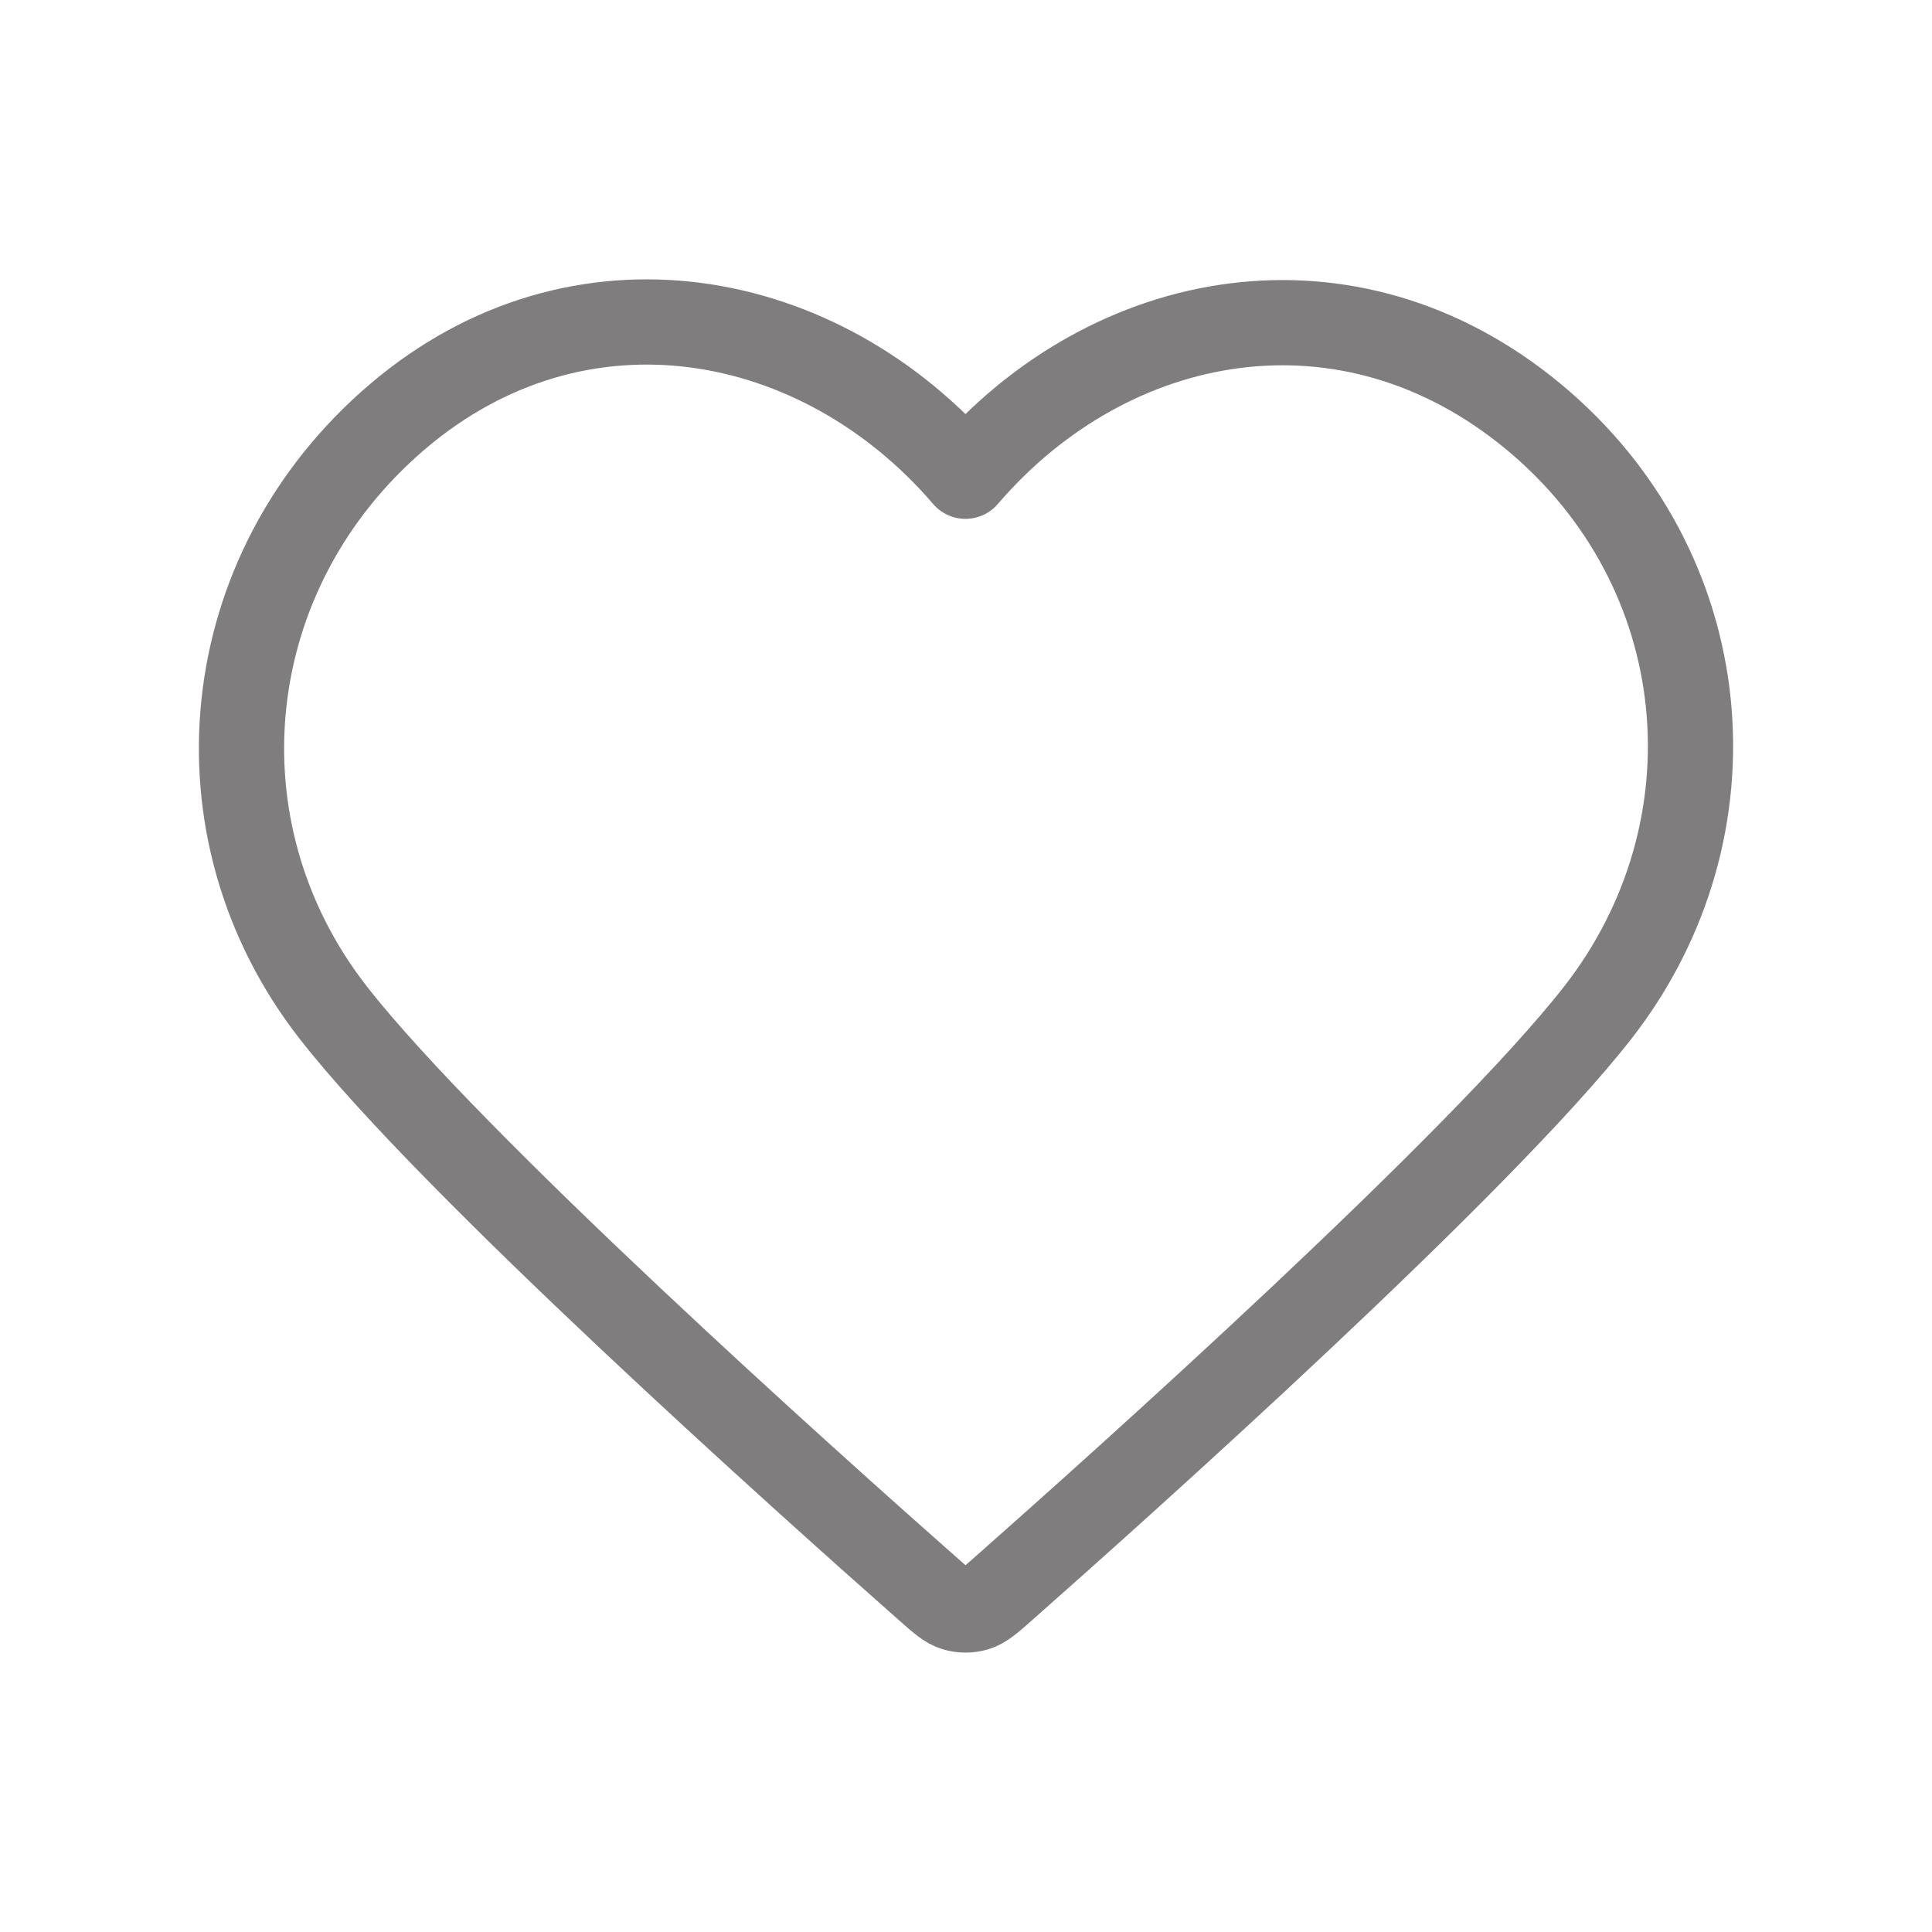 <svg width="34" height="34" viewBox="0 0 34 34" fill="none" xmlns="http://www.w3.org/2000/svg">
<path fill-rule="evenodd" clip-rule="evenodd" d="M16.991 8.381C14.442 5.41 10.191 4.611 6.997 7.331C3.803 10.052 3.354 14.6 5.862 17.817C7.947 20.492 14.258 26.134 16.327 27.96C16.558 28.165 16.674 28.267 16.809 28.307C16.927 28.342 17.056 28.342 17.174 28.307C17.308 28.267 17.424 28.165 17.656 27.96C19.724 26.134 26.035 20.492 28.121 17.817C30.629 14.6 30.234 10.023 26.985 7.331C23.736 4.64 19.54 5.41 16.991 8.381Z" stroke="#807D7E" stroke-width="1.5" stroke-linecap="round" stroke-linejoin="round"/>
</svg>
